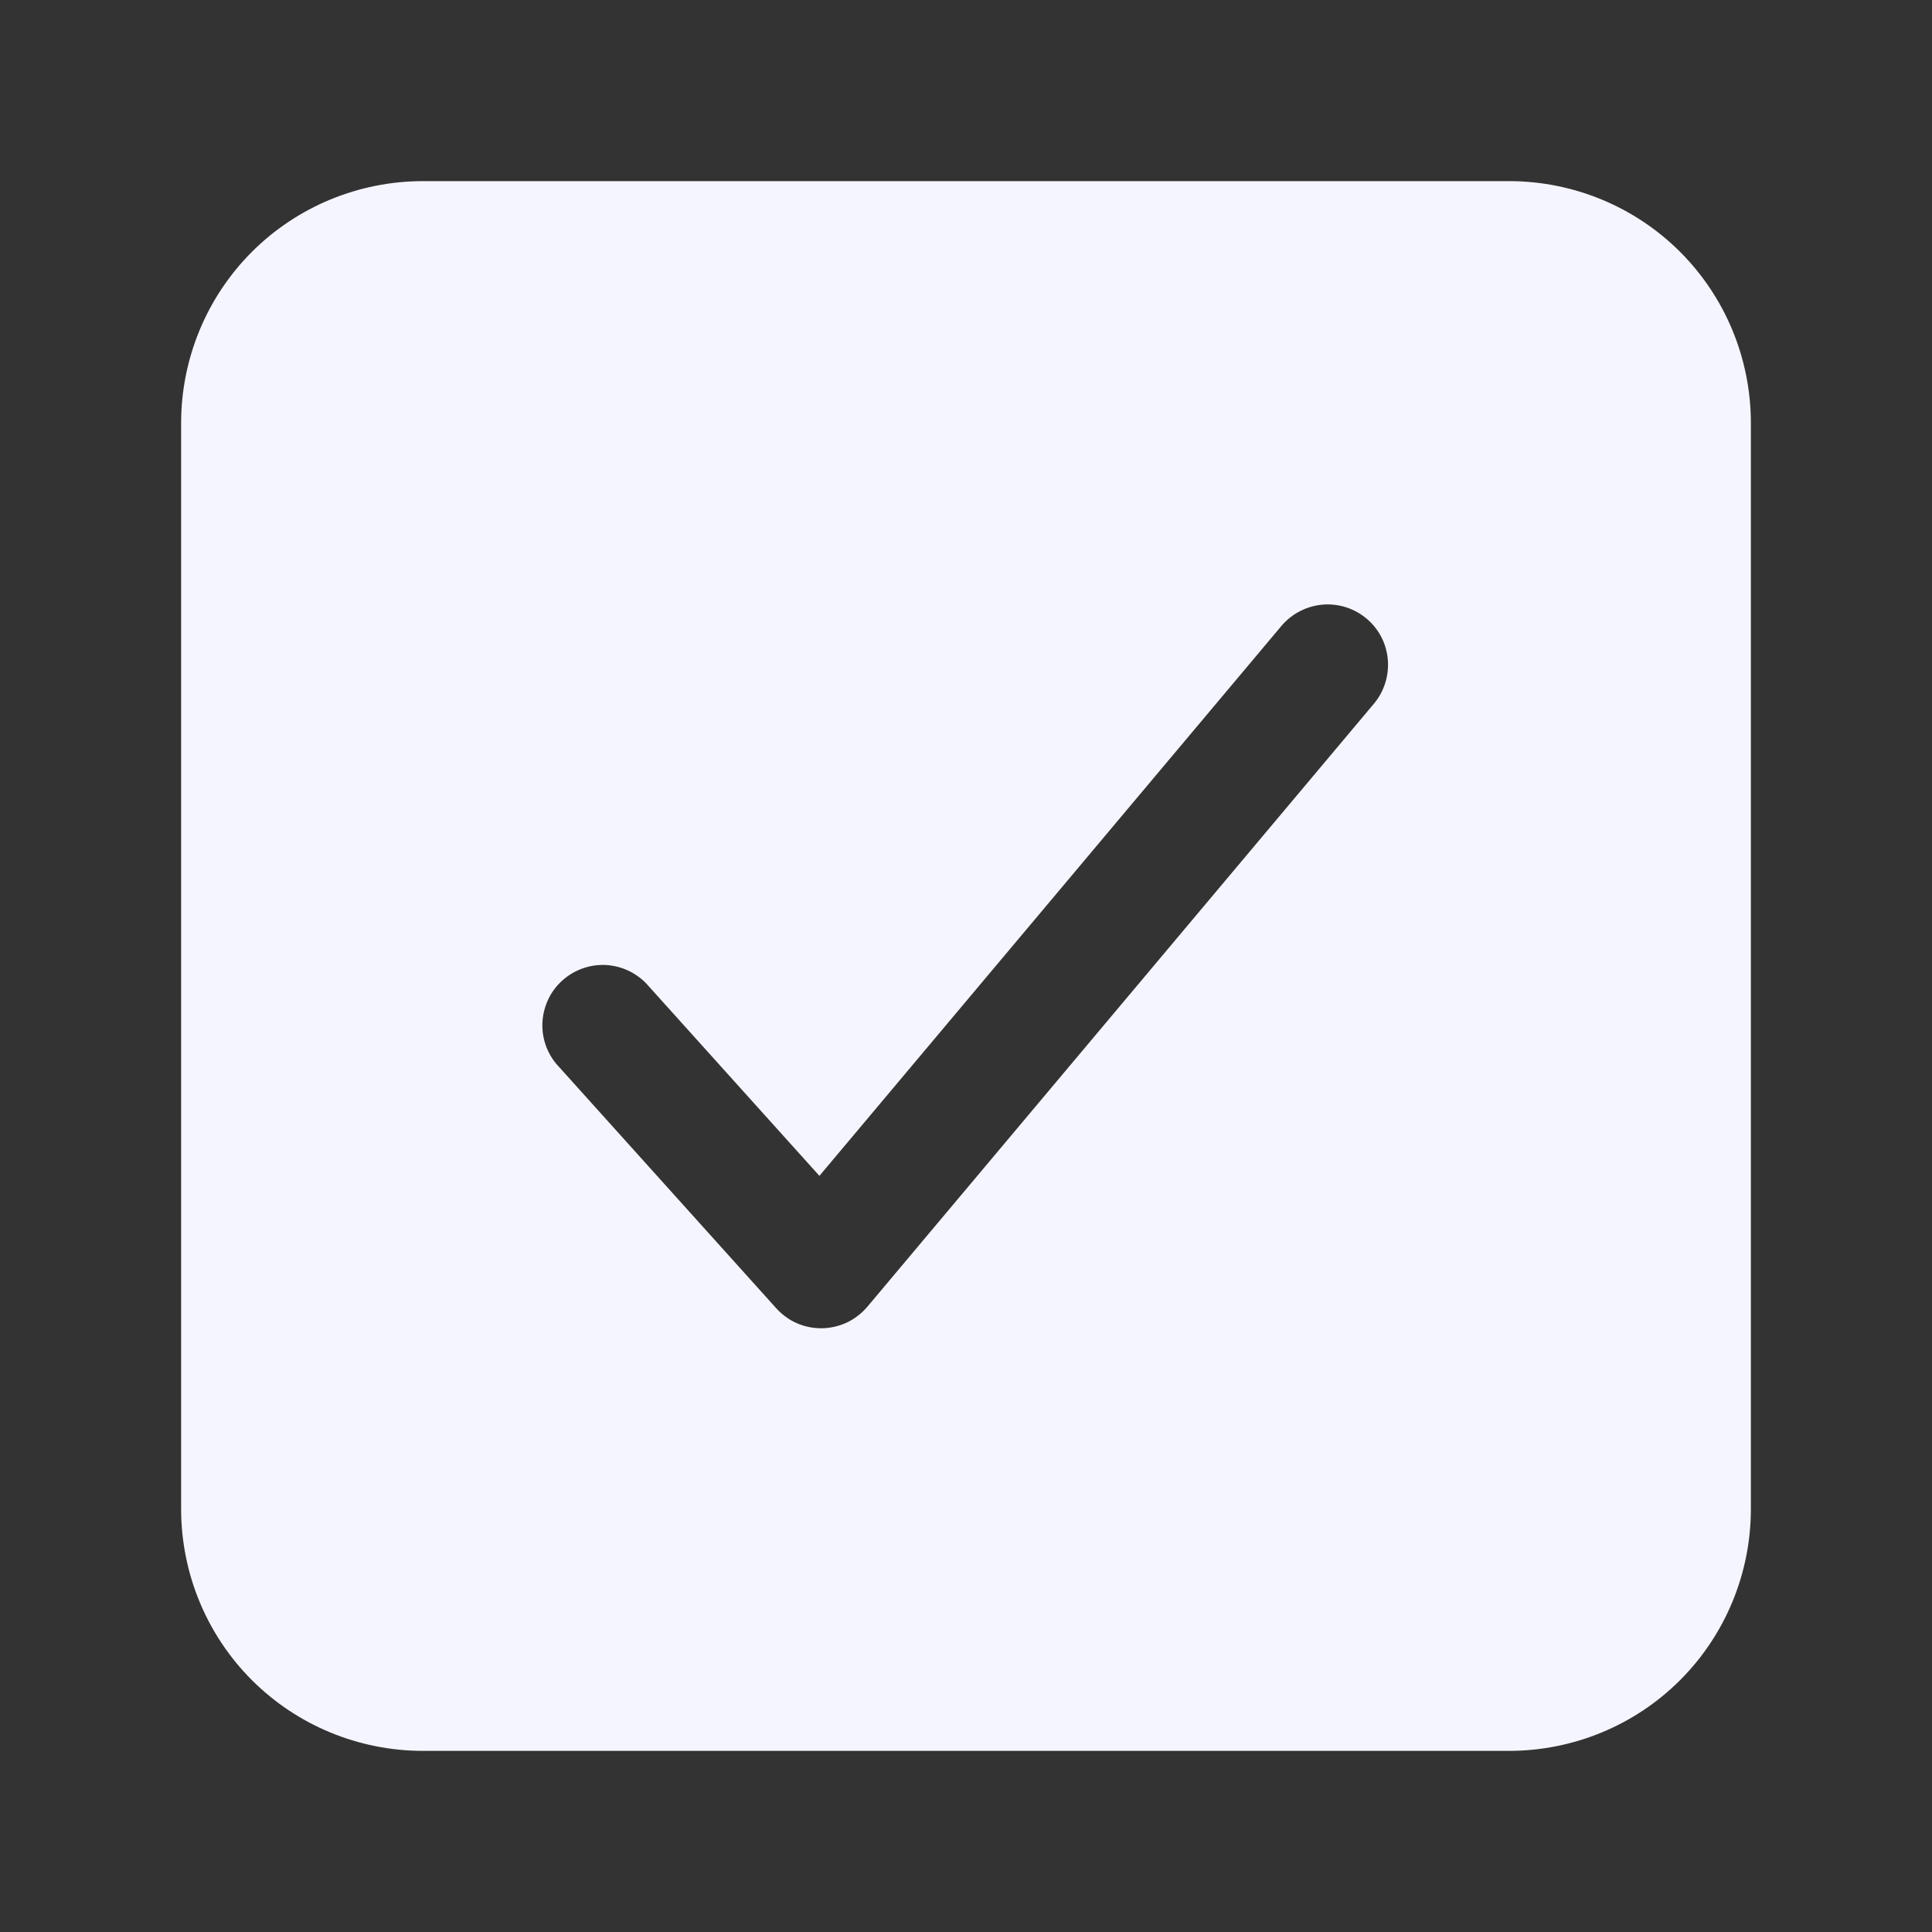 <svg width="16" height="16" viewBox="0 0 16 16" fill="none" xmlns="http://www.w3.org/2000/svg">
<rect x="0" y="0" width="16" height="16" fill="#333333" stroke="none"/>
<g id="ion:checkbox white">
<path id="Vector" d="M12.5 1.5H3.5C2.97 1.501 2.461 1.711 2.086 2.086C1.711 2.461 1.501 2.97 1.5 3.5V12.5C1.501 13.03 1.711 13.539 2.086 13.914C2.461 14.289 2.97 14.499 3.5 14.5H12.5C13.03 14.499 13.539 14.289 13.914 13.914C14.289 13.539 14.499 13.03 14.5 12.5V3.5C14.499 2.97 14.289 2.461 13.914 2.086C13.539 1.711 13.03 1.501 12.5 1.5ZM11.383 5.822L7.183 10.822C7.137 10.876 7.079 10.921 7.015 10.952C6.95 10.982 6.879 10.999 6.808 11H6.799C6.729 11 6.66 10.985 6.596 10.957C6.532 10.928 6.475 10.886 6.428 10.834L4.628 8.834C4.582 8.786 4.547 8.729 4.523 8.666C4.5 8.604 4.489 8.537 4.492 8.471C4.495 8.404 4.511 8.339 4.539 8.279C4.567 8.218 4.608 8.164 4.657 8.12C4.707 8.075 4.765 8.041 4.828 8.019C4.891 7.997 4.957 7.988 5.024 7.992C5.09 7.997 5.155 8.014 5.215 8.044C5.274 8.074 5.328 8.115 5.371 8.166L6.786 9.738L10.617 5.178C10.703 5.079 10.825 5.018 10.956 5.007C11.087 4.997 11.216 5.038 11.317 5.123C11.418 5.207 11.481 5.328 11.493 5.459C11.505 5.589 11.466 5.72 11.383 5.822Z" fill="#F5F5FF"/>
</g>
</svg>
